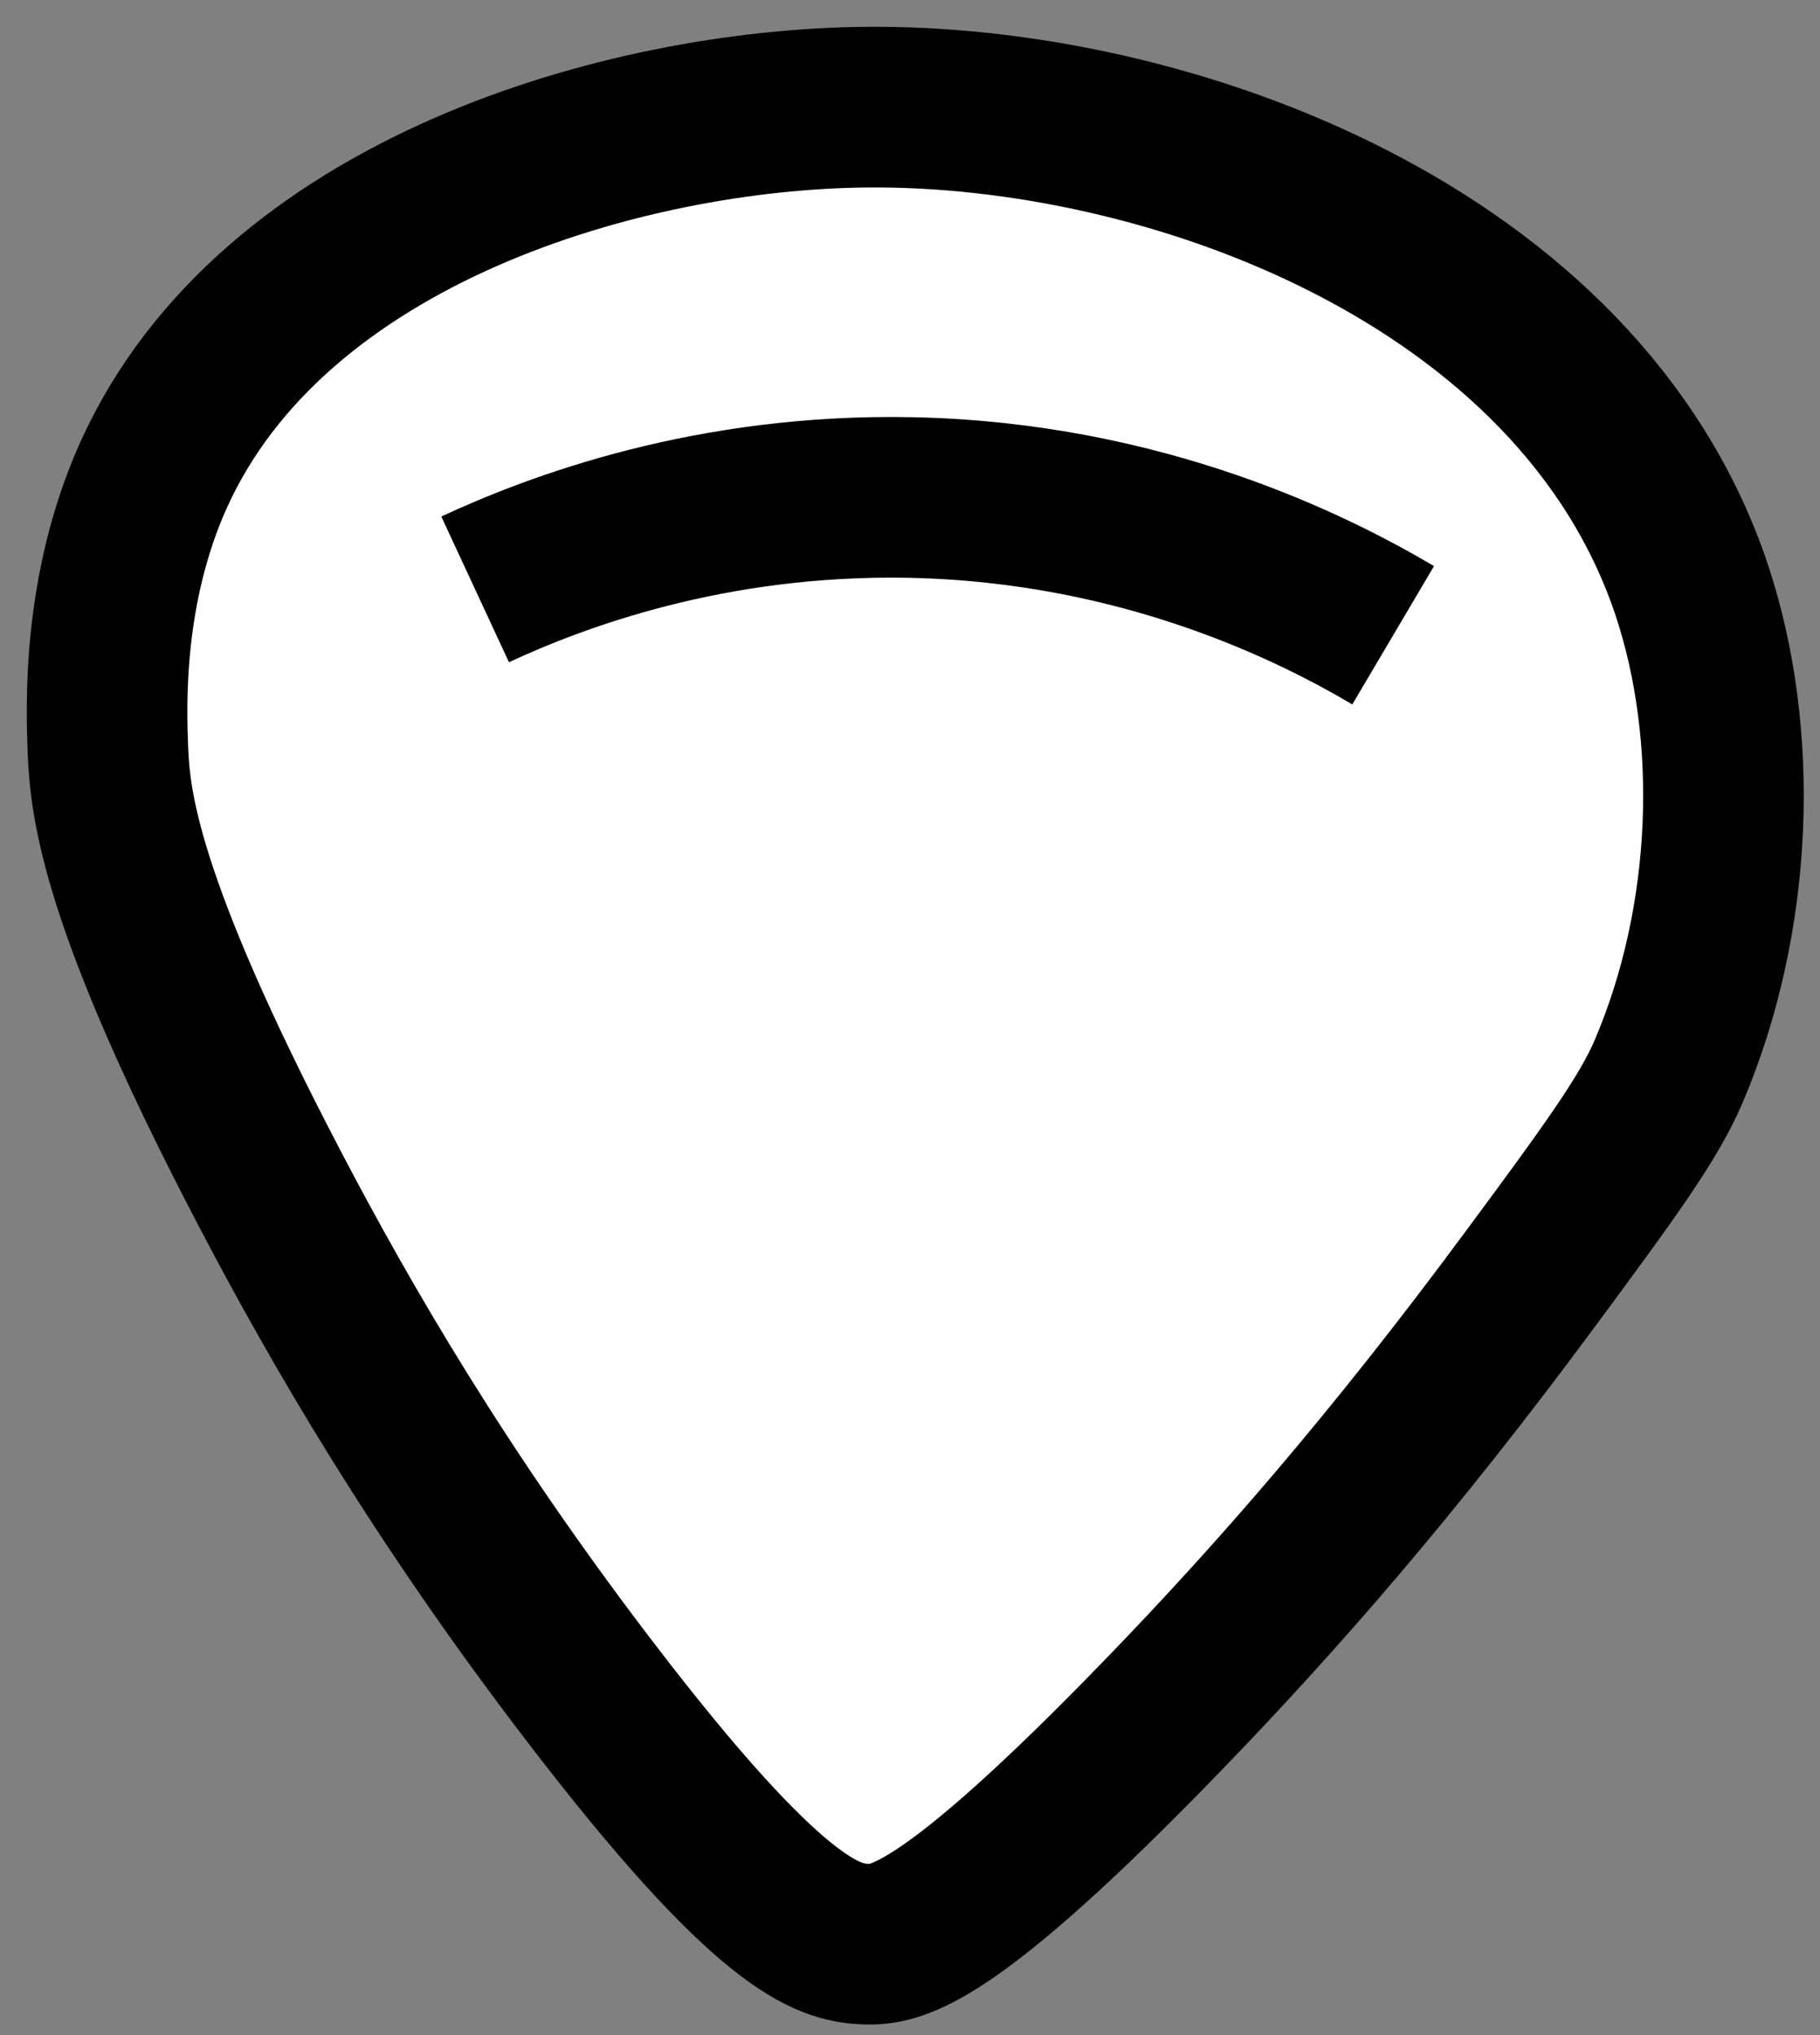 <svg width="34" height="38" viewBox="0 0 34 38" fill="none" xmlns="http://www.w3.org/2000/svg">
<rect x="0" y="0" width="34" height="38" fill="#808080" stroke="none"/>
<path d="M21.739 32.014C17.683 36.207 16.727 36.323 16.165 36.301C15.457 36.271 14.381 35.976 11.02 31.585C8.22 27.928 6.376 24.751 5.017 22.152C2.256 16.87 2.059 15.044 2.016 14.006C1.986 13.222 1.9 11.013 2.873 8.861C5.112 3.917 11.68 2.048 16.165 2.001C21.863 1.941 29.512 4.775 31.6 11.005C32.509 13.723 32.389 17.157 31.171 20.009C30.798 20.883 30.061 21.891 28.599 23.867C26.026 27.349 23.823 29.861 21.739 32.014Z" fill="white" stroke="black" stroke-width="3" stroke-miterlimit="10"/>
<path d="M26.026 11.862C24.569 11.001 21.374 9.38 17.023 9.29C13.267 9.213 10.381 10.306 8.876 11.005" fill="white"/>
<path d="M26.026 11.862C24.569 11.001 21.374 9.38 17.023 9.29C13.267 9.213 10.381 10.306 8.876 11.005" stroke="black" stroke-width="3" stroke-miterlimit="10"/>
</svg>
